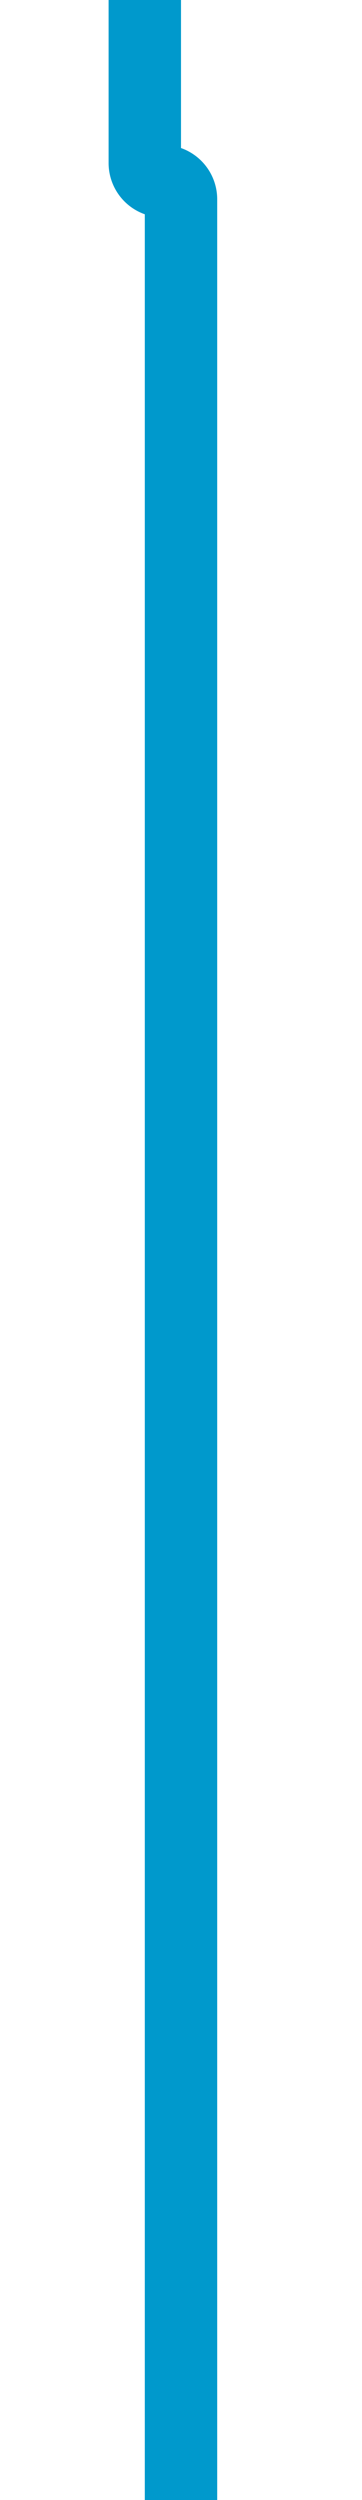﻿<?xml version="1.0" encoding="utf-8"?>
<svg version="1.1" xmlns:xlink="http://www.w3.org/1999/xlink" width="10px" height="69px" preserveAspectRatio="xMidYMin meet" viewBox="1394 1531  8 69" xmlns="http://www.w3.org/2000/svg">
  <path d="M 1397 1472  L 1397 1535.5  A 0.5 0.5 0 0 0 1397.5 1536 A 0.5 0.5 0 0 1 1398 1536.5 L 1398 1600  " stroke-width="2" stroke="#0099cc" fill="none" />
</svg>